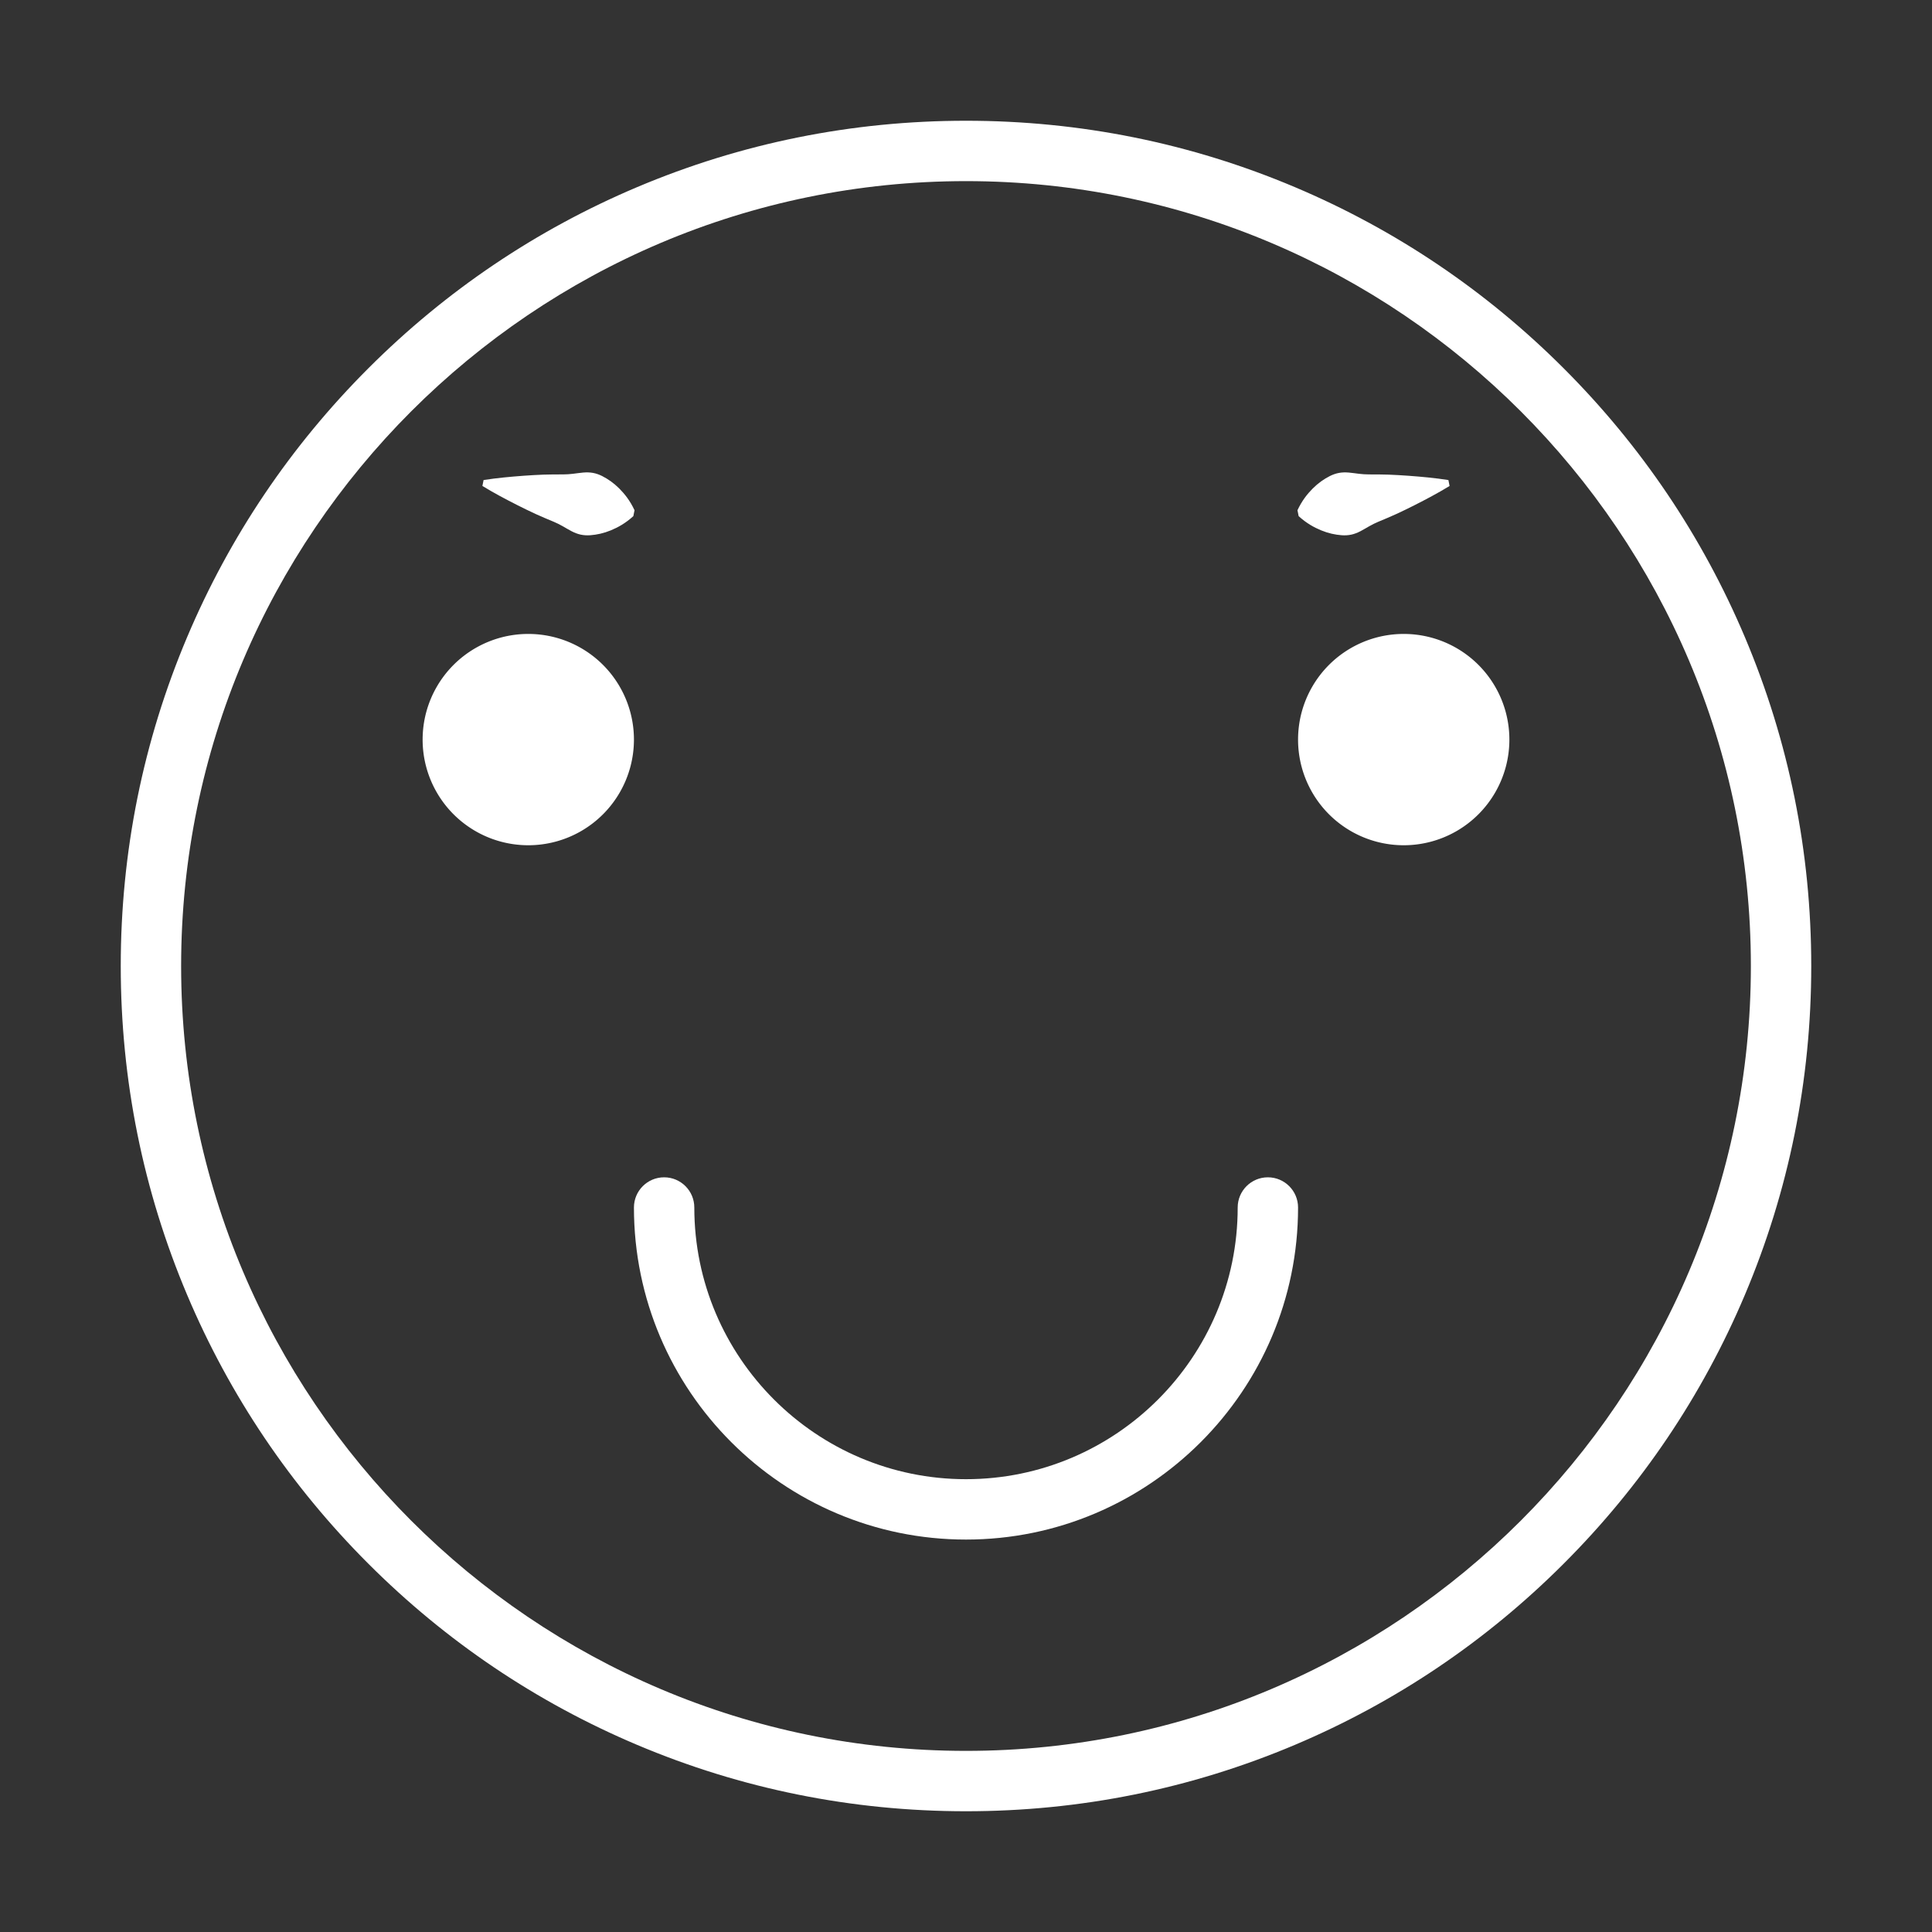 <?xml version="1.0" standalone="no"?><!DOCTYPE svg PUBLIC "-//W3C//DTD SVG 1.1//EN" "http://www.w3.org/Graphics/SVG/1.1/DTD/svg11.dtd"><svg t="1640420731230" class="icon" viewBox="0 0 1024 1024" version="1.1" xmlns="http://www.w3.org/2000/svg" p-id="2841" xmlns:xlink="http://www.w3.org/1999/xlink" width="200" height="200"><rect x="0" y="0" width="1024" height="1024" fill="#333333" stroke="none"/><defs><style type="text/css"></style></defs><path d="M512 960c-60.473 0-119.145-11.847-174.387-35.213-53.35-22.564-101.259-54.865-142.397-96.003-41.138-41.138-73.438-89.047-96.003-142.397C75.848 631.145 64 572.473 64 512s11.848-119.145 35.213-174.387c22.564-53.35 54.865-101.259 96.003-142.397 41.139-41.139 89.048-73.439 142.397-96.003C392.855 75.847 451.527 64 512 64s119.145 11.847 174.387 35.213c53.35 22.564 101.259 54.865 142.397 96.003 41.138 41.138 73.438 89.047 96.003 142.397C948.152 392.855 960 451.527 960 512s-11.848 119.145-35.213 174.387c-22.564 53.35-54.865 101.259-96.003 142.397-41.139 41.139-89.048 73.439-142.397 96.003C631.145 948.153 572.473 960 512 960z m0-864C282.617 96 96 282.617 96 512s186.617 416 416 416 416-186.617 416-416S741.383 96 512 96z" fill="#ffffff" p-id="2842"></path><path d="M512 816c-97.047 0-176-78.953-176-176 0-8.836 7.163-16 16-16s16 7.164 16 16c0 79.402 64.599 144 144 144s144-64.598 144-144c0-8.836 7.163-16 16-16s16 7.164 16 16c0 97.047-78.953 176-176 176z" fill="#ffffff" p-id="2843"></path><path d="M280 392m-56 0a56 56 0 1 0 112 0 56 56 0 1 0-112 0Z" fill="#ffffff" p-id="2844"></path><path d="M744 392m-56 0a56 56 0 1 0 112 0 56 56 0 1 0-112 0Z" fill="#ffffff" p-id="2845"></path><path d="M256.314 254.431c7.157-1.116 14.217-1.754 21.255-2.276l5.268-0.341 5.25-0.248 5.221-0.106 5.203-0.013c1.733 0.001 3.492-0.128 5.268-0.34 1.775-0.21 3.564-0.489 5.328-0.641 1.763-0.148 3.492-0.129 5.164 0.178 1.673 0.3 3.291 0.879 4.867 1.666 3.148 1.596 6.19 3.715 9.08 6.601 2.884 2.913 5.663 6.352 8.096 11.519l-0.628 3.138c-4.233 3.834-8.121 5.939-11.904 7.519-3.777 1.553-7.401 2.339-10.92 2.601-1.757 0.12-3.473 0.032-5.133-0.334-1.661-0.36-3.265-1.007-4.836-1.822-1.57-0.818-3.114-1.764-4.672-2.641-1.558-0.878-3.132-1.675-4.732-2.34l-4.797-2.013-4.779-2.106-4.75-2.248-4.732-2.341c-6.296-3.188-12.568-6.493-18.745-10.276l0.628-3.136zM768.314 257.569c-6.177 3.783-12.449 7.087-18.745 10.276l-4.732 2.341-4.75 2.248-4.779 2.106-4.797 2.013c-1.6 0.665-3.174 1.462-4.732 2.34-1.558 0.876-3.102 1.822-4.672 2.641-1.57 0.815-3.174 1.463-4.835 1.822-1.66 0.366-3.376 0.454-5.133 0.334-3.519-0.262-7.143-1.049-10.92-2.601-3.783-1.58-7.67-3.685-11.904-7.519l-0.628-3.138c2.433-5.167 5.212-8.606 8.096-11.519 2.889-2.886 5.932-5.006 9.08-6.601 1.576-0.786 3.194-1.365 4.867-1.666 1.672-0.307 3.401-0.326 5.165-0.178 1.764 0.152 3.553 0.431 5.328 0.641 1.776 0.212 3.535 0.341 5.268 0.34l5.203 0.013 5.221 0.106 5.25 0.248 5.268 0.341c7.038 0.522 14.099 1.16 21.255 2.276l0.626 3.136z" fill="#ffffff" p-id="2846"></path></svg>